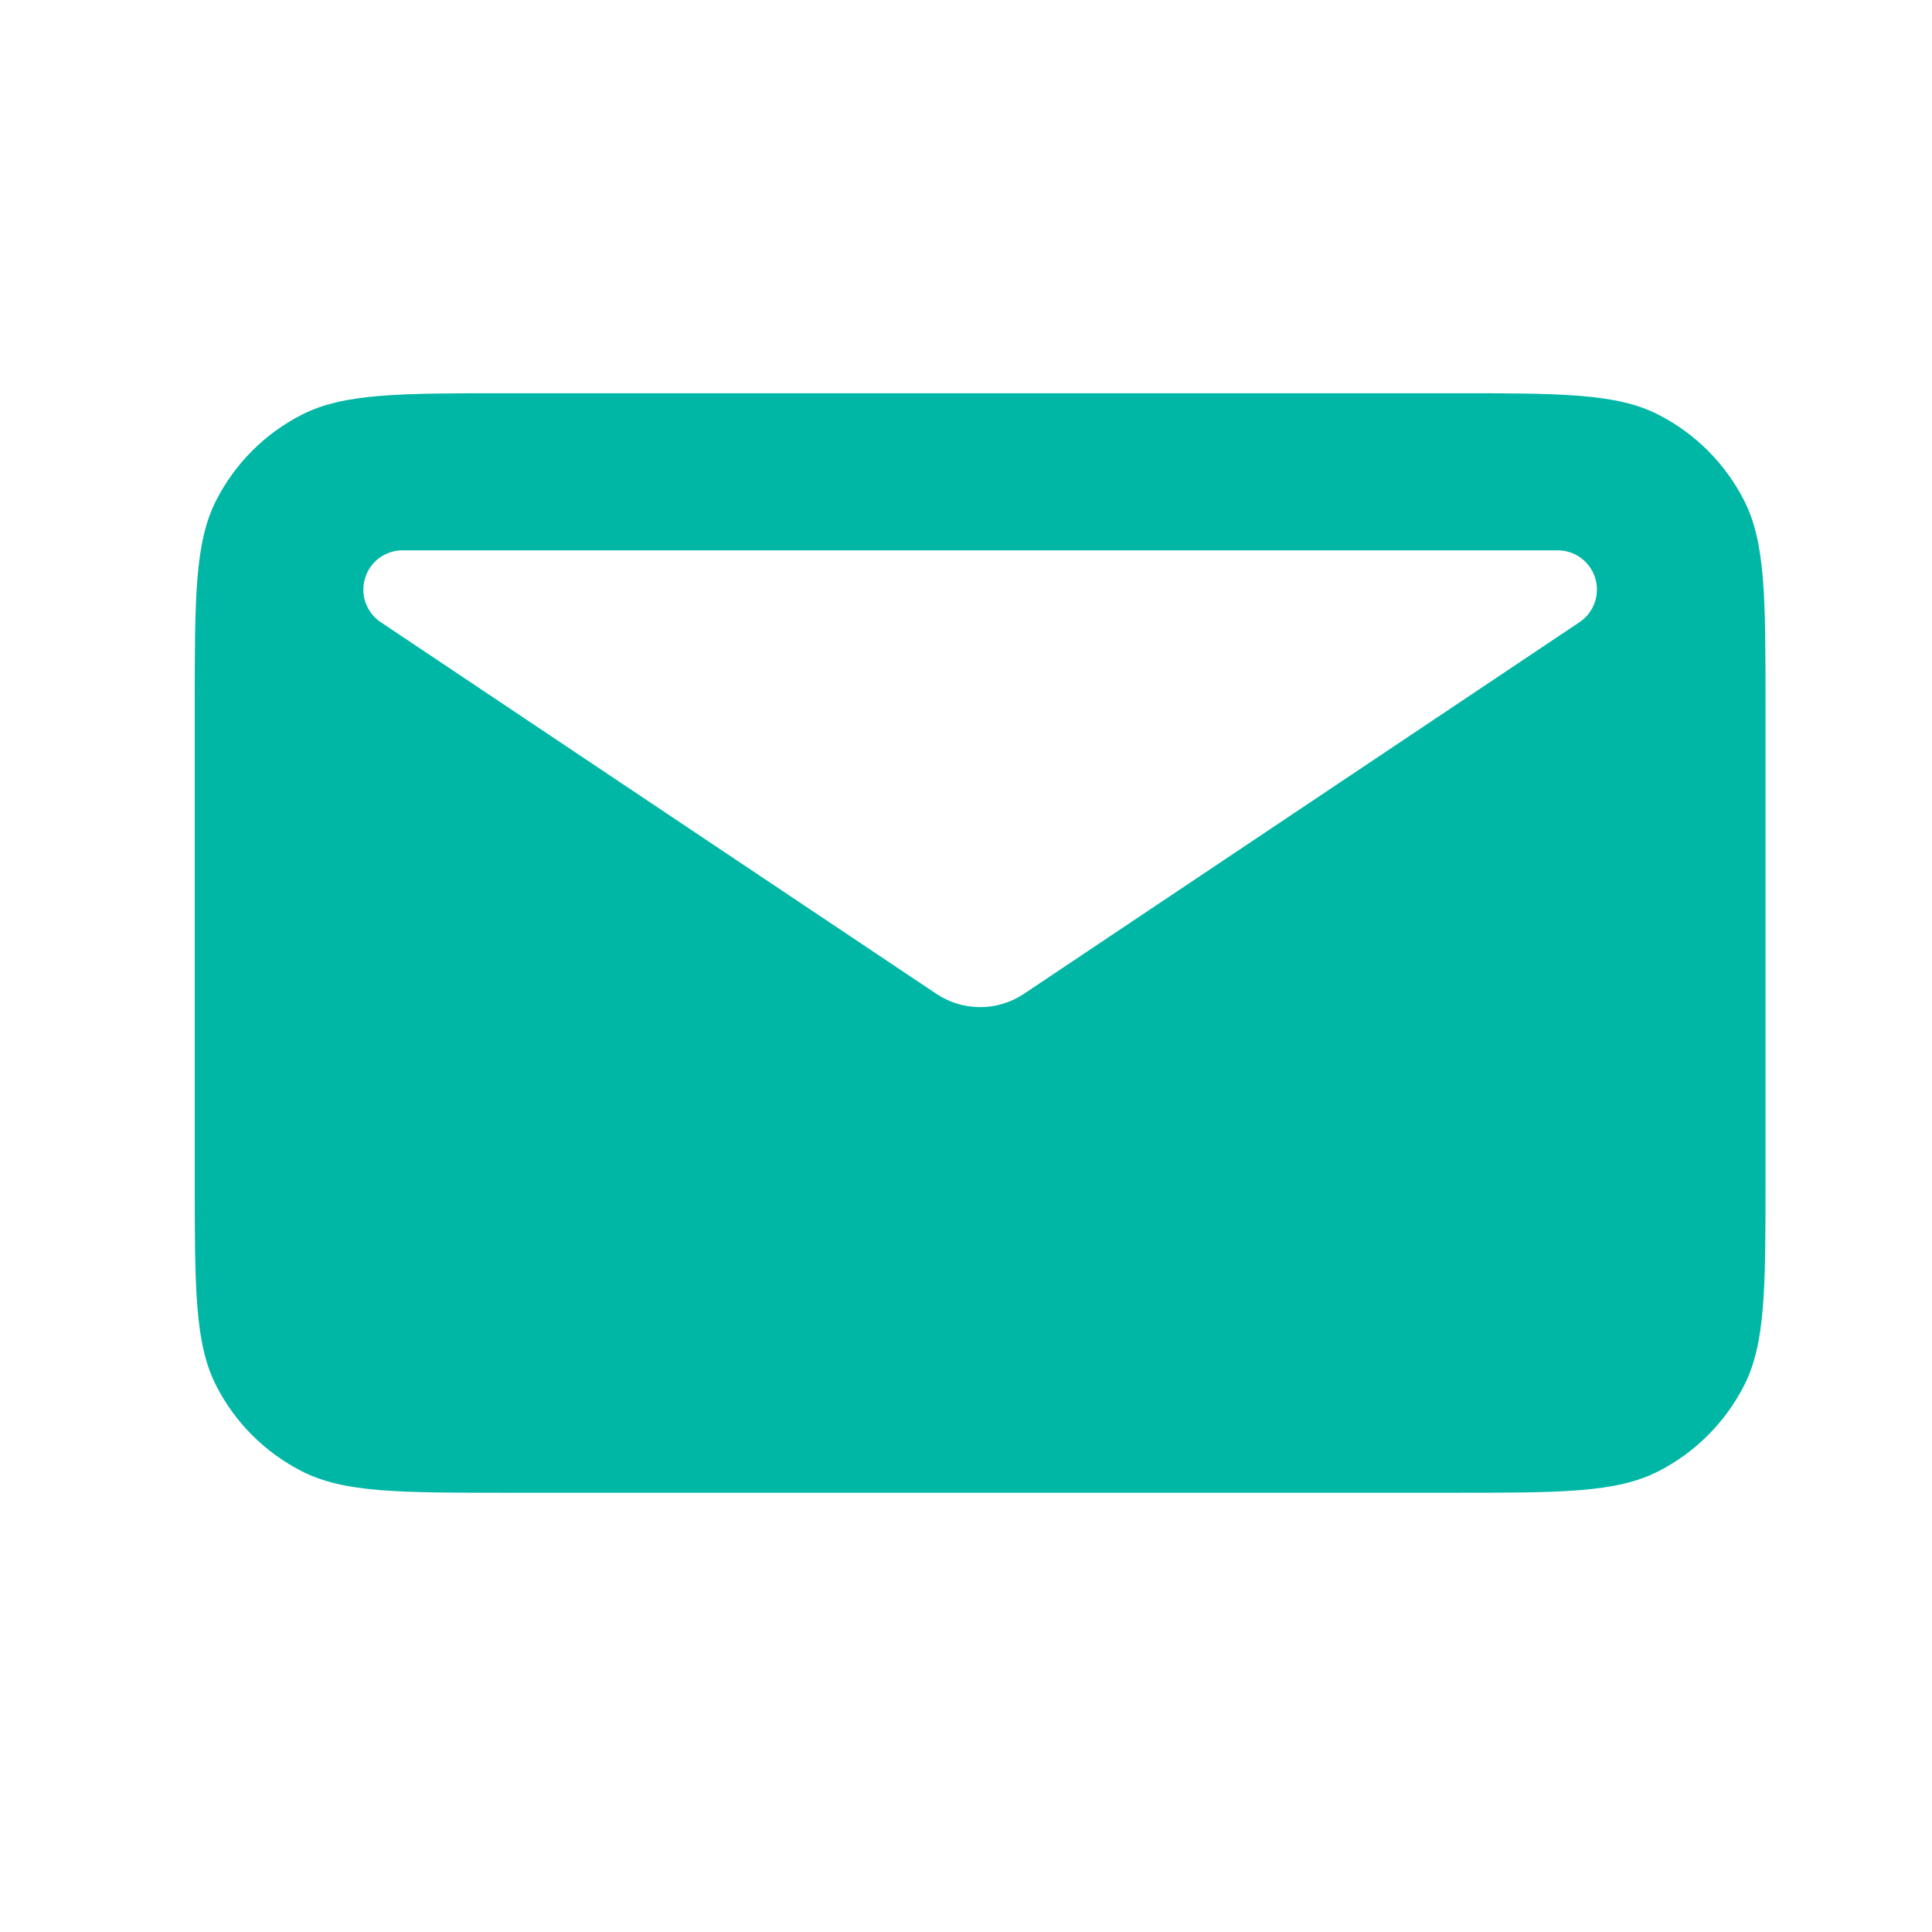 <svg width="41" height="41" viewBox="0 0 41 41" fill="none" xmlns="http://www.w3.org/2000/svg">
<path fill-rule="evenodd" clip-rule="evenodd" d="M4.587 10.62C4.133 11.512 4.133 12.679 4.133 15.012V25.012C4.133 27.345 4.133 28.512 4.587 29.404C4.986 30.188 5.624 30.825 6.408 31.224C7.3 31.679 8.467 31.679 10.8 31.679H30.8C33.133 31.679 34.3 31.679 35.192 31.224C35.975 30.824 36.612 30.187 37.012 29.404C37.467 28.512 37.467 27.345 37.467 25.012V15.012C37.467 12.679 37.467 11.512 37.012 10.62C36.612 9.836 35.975 9.198 35.192 8.799C34.3 8.345 33.133 8.345 30.8 8.345H10.8C8.467 8.345 7.3 8.345 6.408 8.799C5.624 9.198 4.986 9.836 4.587 10.62ZM8.545 11.679H33.055C33.234 11.678 33.408 11.736 33.552 11.842C33.696 11.949 33.801 12.099 33.853 12.27C33.905 12.441 33.901 12.625 33.84 12.793C33.78 12.961 33.667 13.106 33.518 13.205L21.727 21.092C21.452 21.275 21.13 21.373 20.8 21.373C20.47 21.373 20.148 21.275 19.873 21.092L8.082 13.205C7.933 13.106 7.82 12.961 7.759 12.793C7.699 12.625 7.695 12.441 7.747 12.27C7.798 12.099 7.904 11.949 8.048 11.842C8.192 11.736 8.366 11.678 8.545 11.679Z" fill="#00B7A6"/>
</svg>

